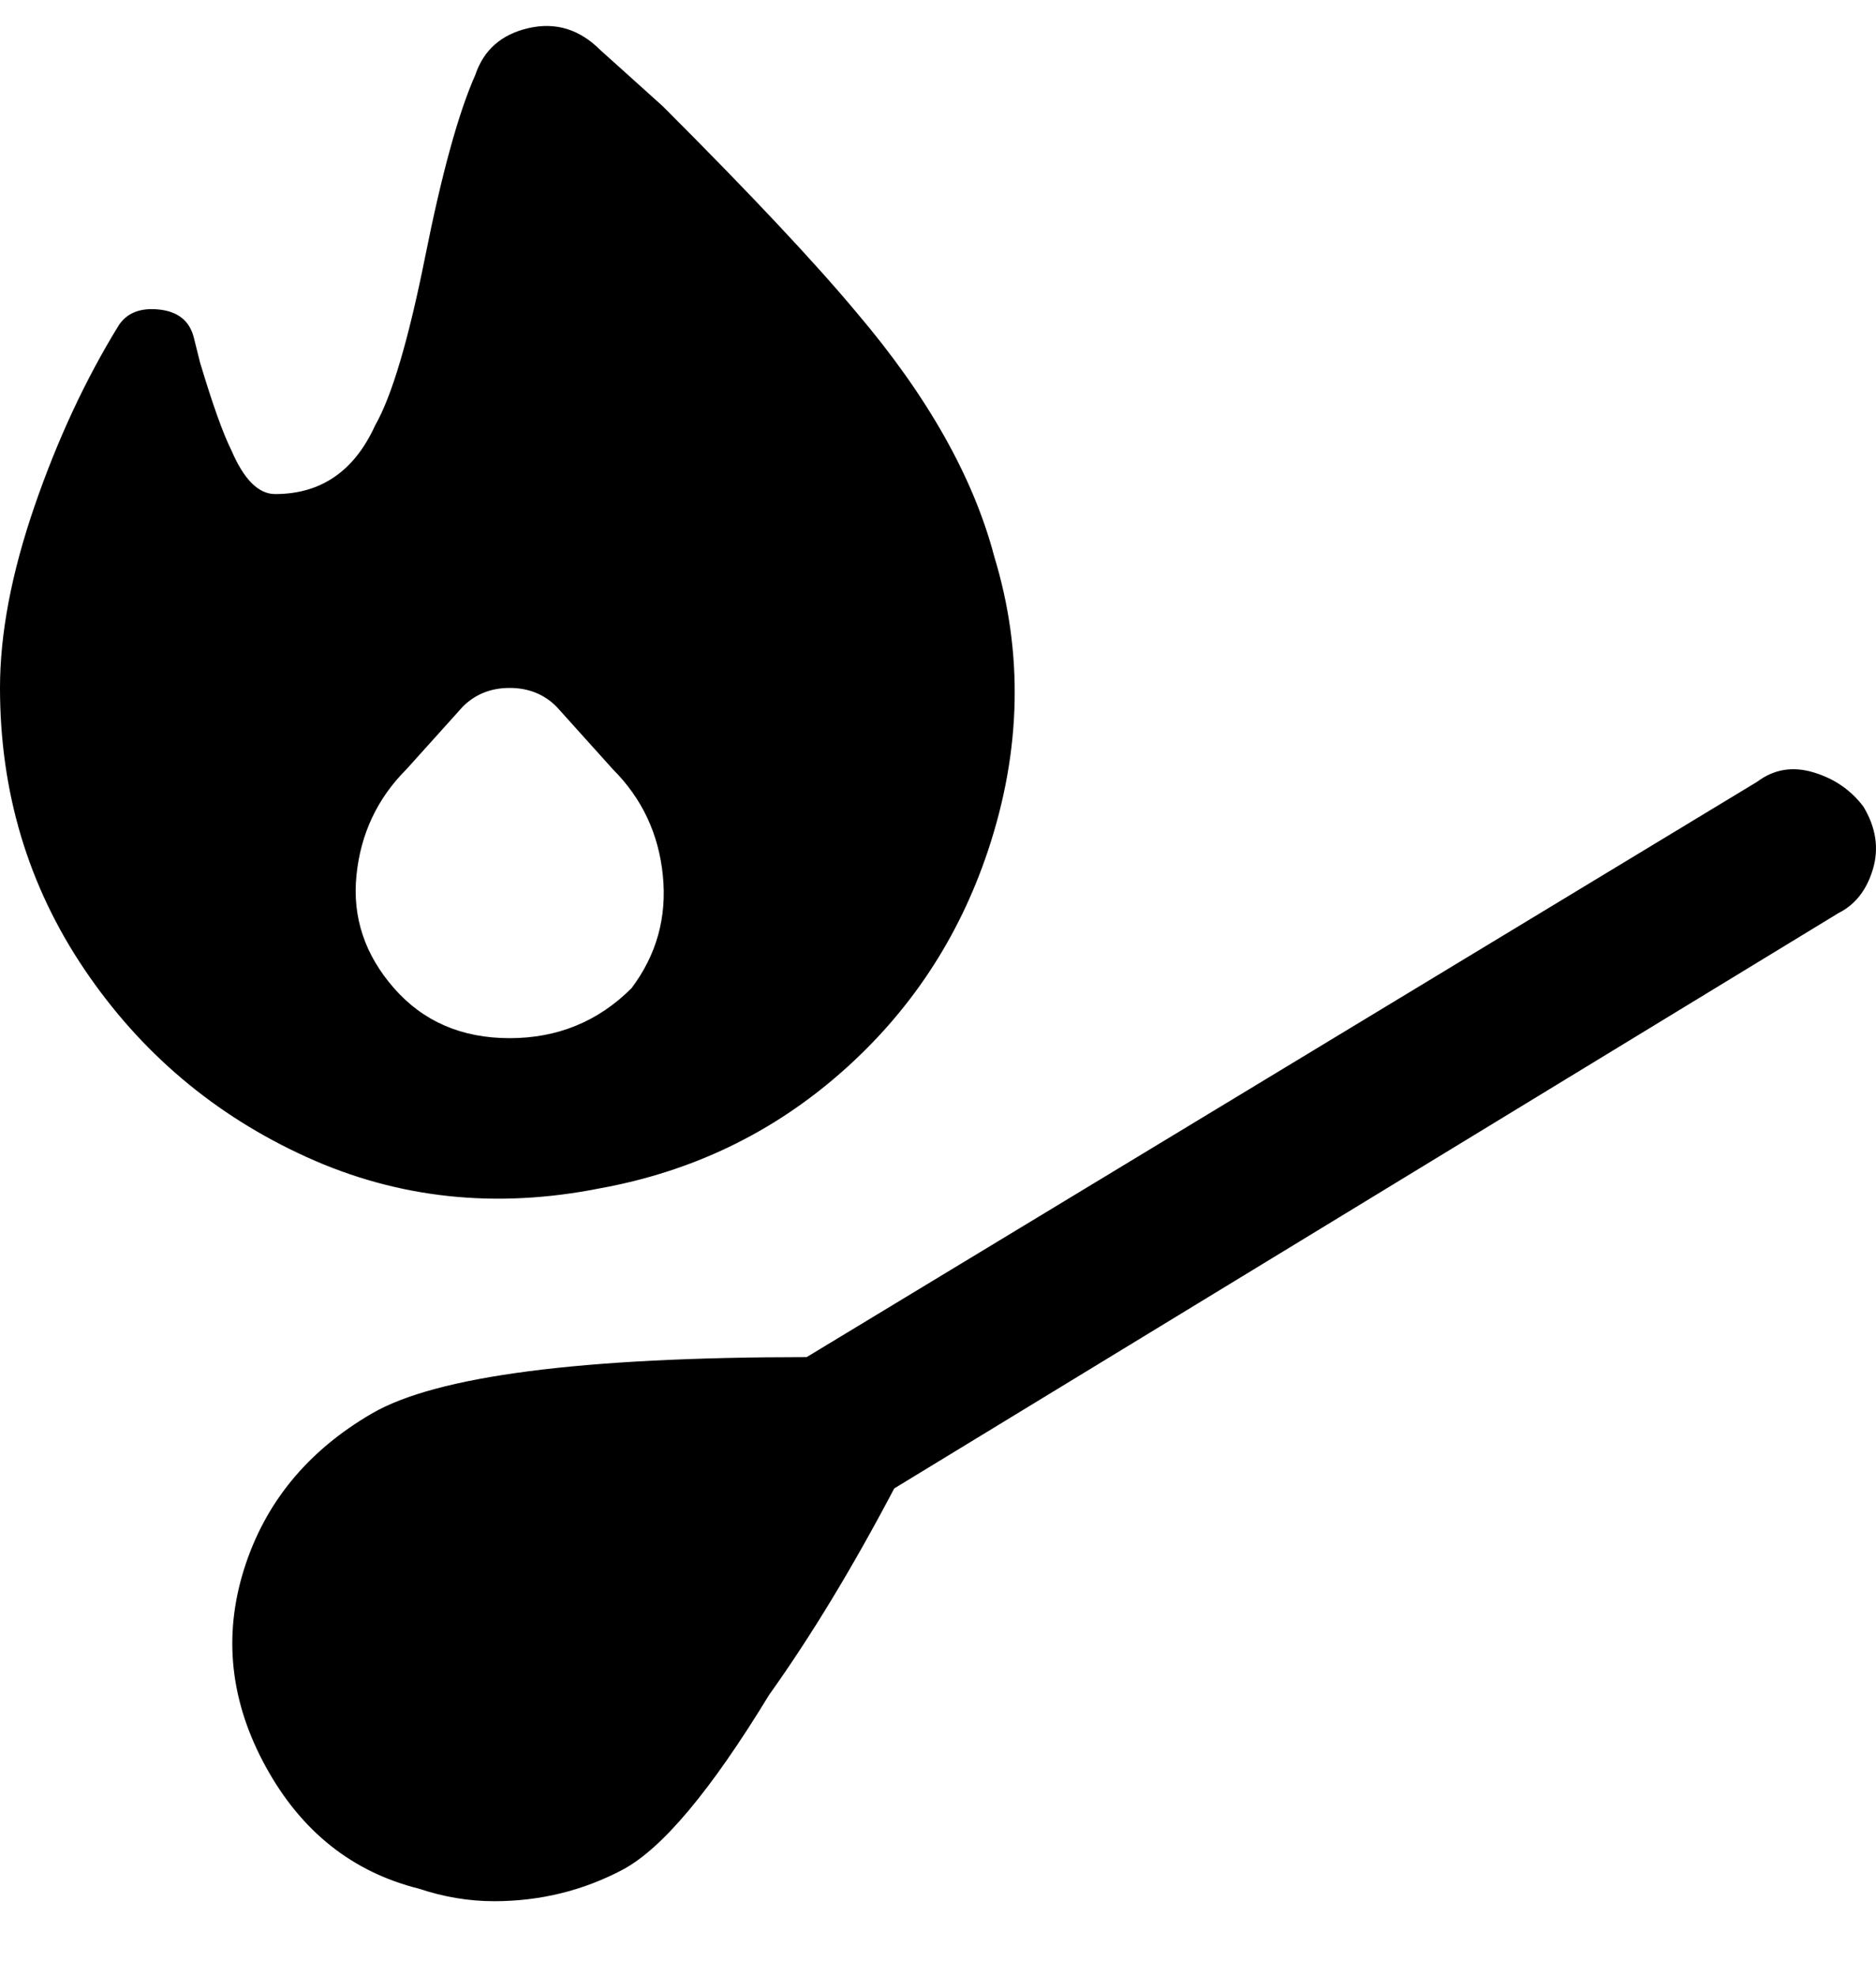 <svg viewBox="0 0 300 316" xmlns="http://www.w3.org/2000/svg"><path d="M298 129q-3-4-8-5.5t-9 1.5l-152 92q-54 0-69.5 9T39 251q-5 16 3.5 31.5T67 302q6 2 12 2 11 0 20.5-5t23.5-28q10-14 20-33l151-92q4-2 5.5-7t-1.5-10zM96 8q-5-5-11.5-3.5T76 12q-4 9-8 29t-8 27q-5 11-16 11-4 0-7-7-2-4-5-14l-1-4q-1-4-5.5-4.5T19 52Q11 65 5.5 81T0 110q0 25 13.5 45T49 185q22 10 47 5 22-4 38.5-18.5T158 136q8-24 1-47-5-19-22-39-10-12-31-33L96 8zm5 150q-8 8-19.5 8T63 158q-7-8-6-18t8-17l9-10q3-3 7.5-3t7.5 3l9 10q7 7 8 17t-5 18z"/></svg>
